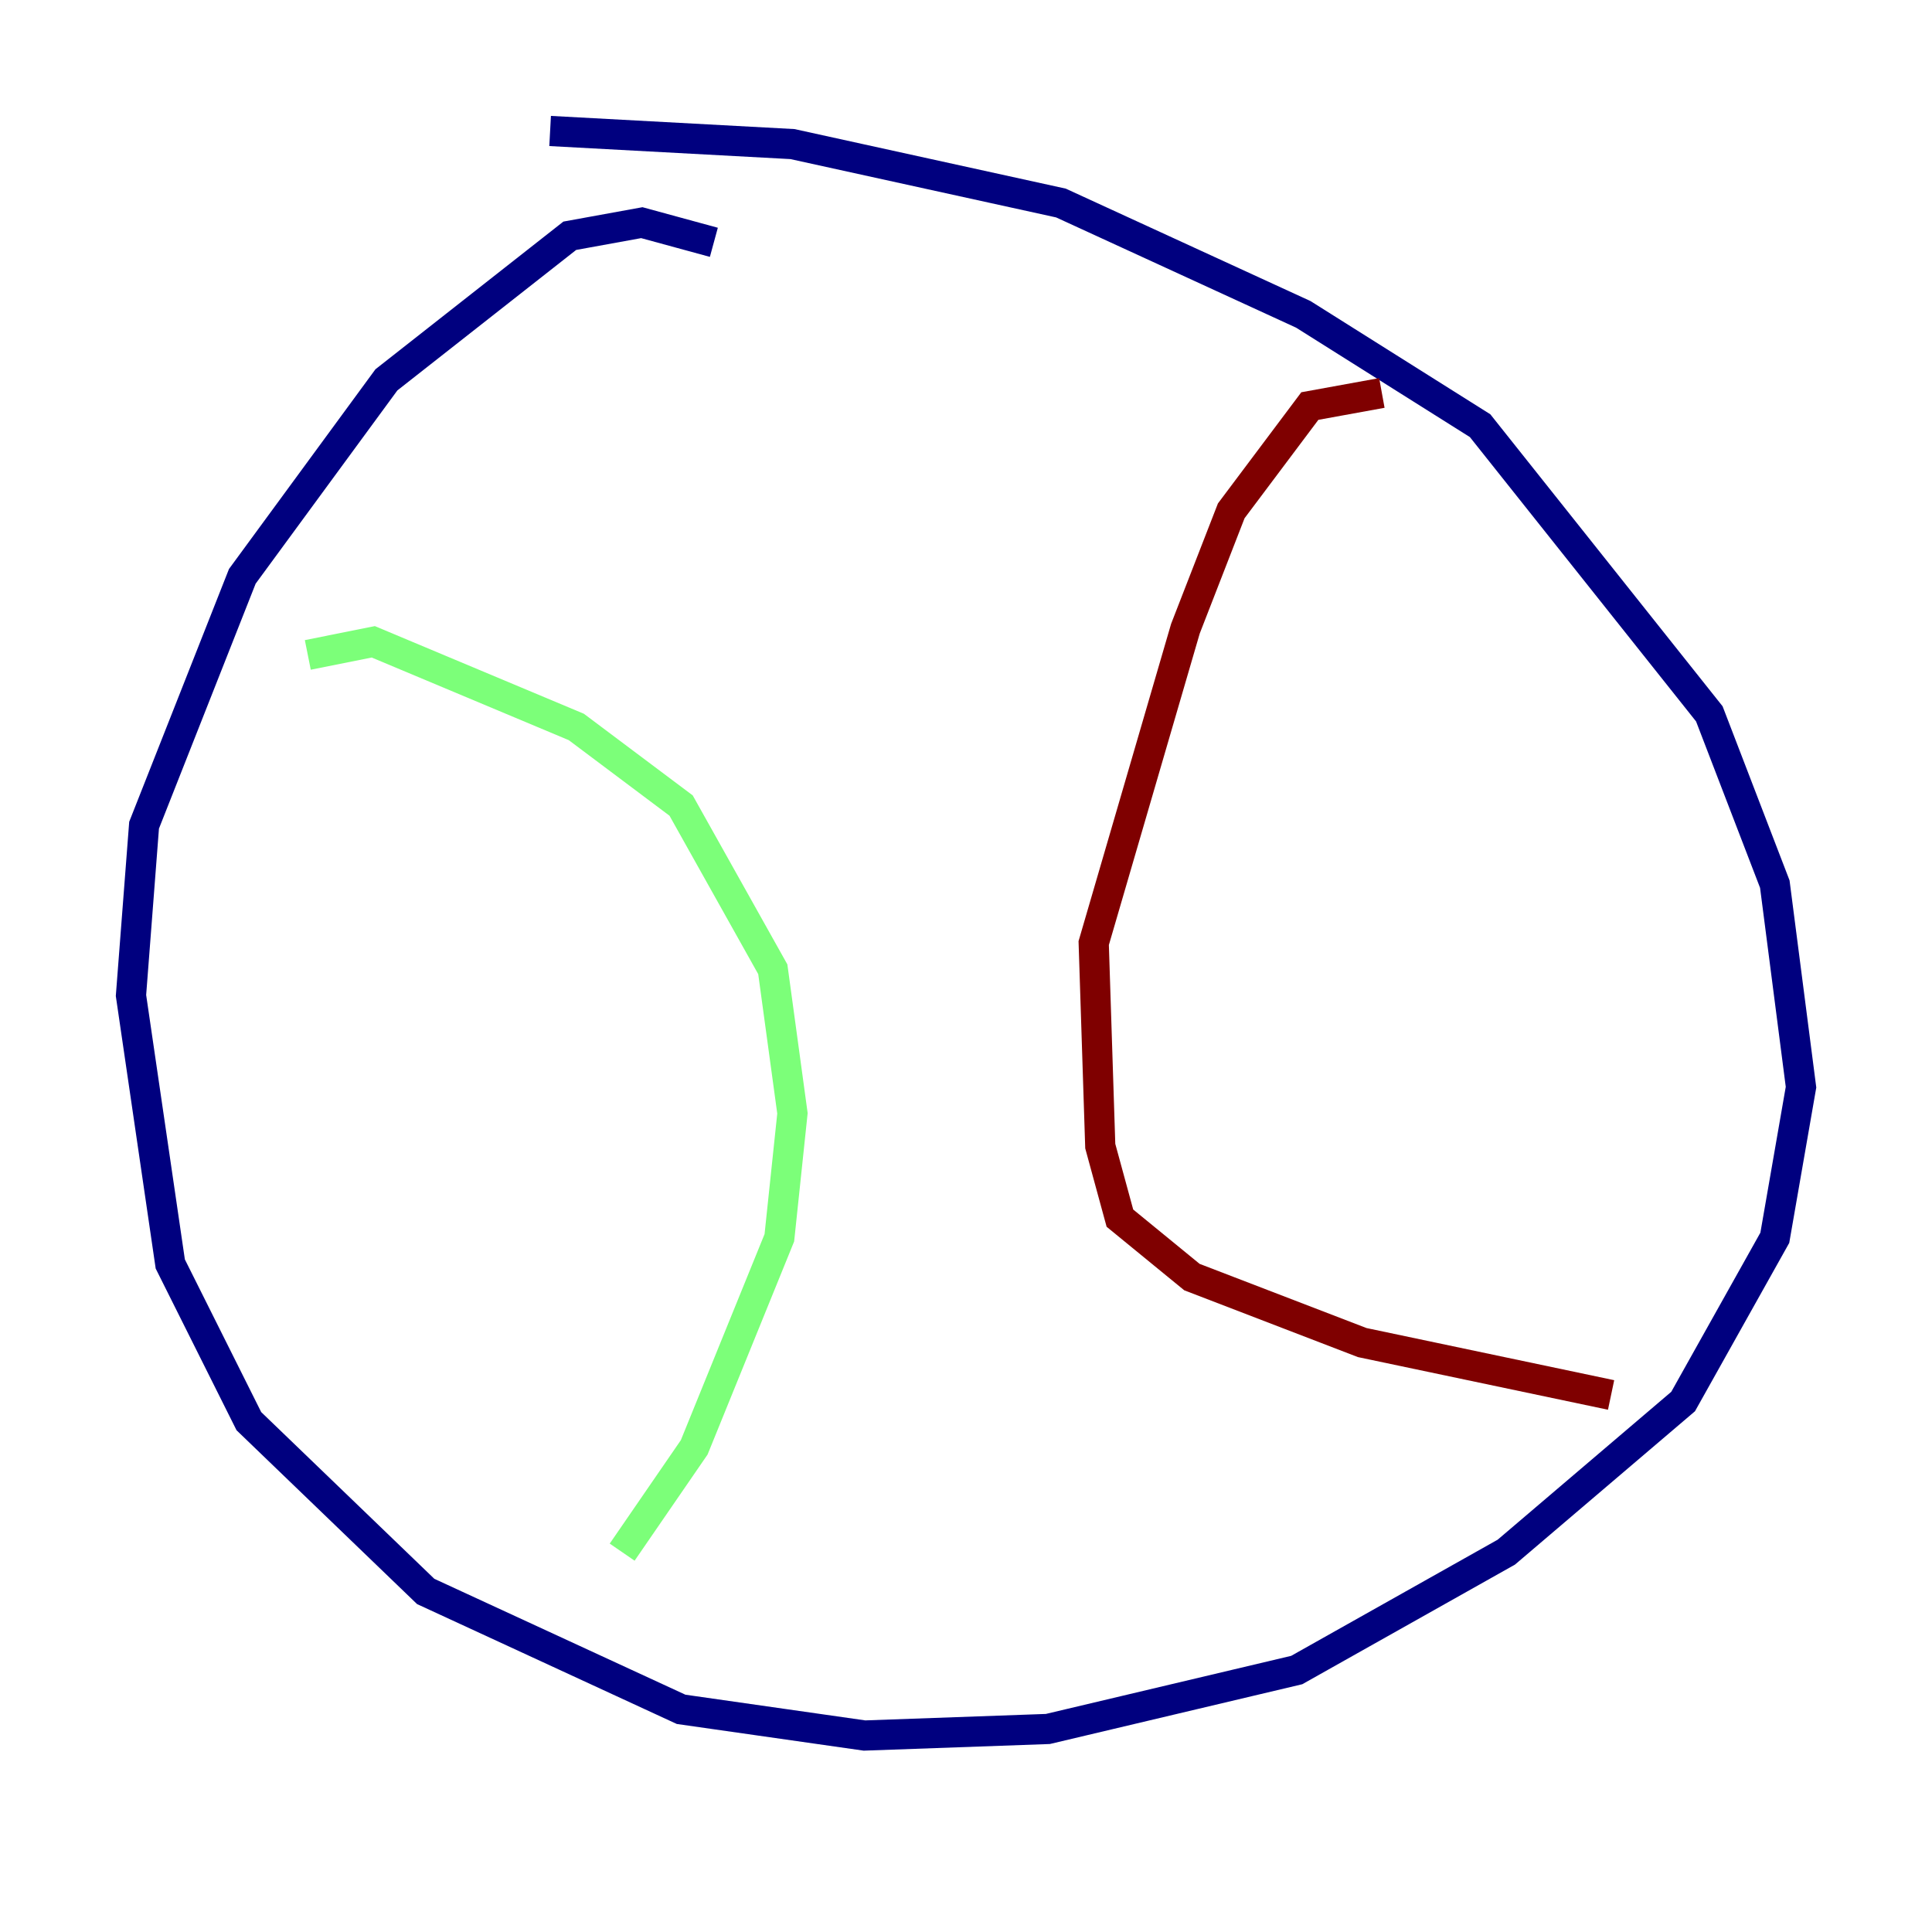 <?xml version="1.0" encoding="utf-8" ?>
<svg baseProfile="tiny" height="128" version="1.2" viewBox="0,0,128,128" width="128" xmlns="http://www.w3.org/2000/svg" xmlns:ev="http://www.w3.org/2001/xml-events" xmlns:xlink="http://www.w3.org/1999/xlink"><defs /><polyline fill="none" points="47.295,16.054 42.522,14.752 37.749,15.62 25.6,25.166 16.054,38.183 9.546,54.671 8.678,65.953 11.281,83.742 16.488,94.156 28.203,105.437 45.125,113.248 57.275,114.983 69.424,114.549 85.912,110.644 99.797,102.834 111.512,92.854 117.586,82.007 119.322,72.027 117.586,58.576 113.248,47.295 98.061,28.203 86.346,20.827 70.291,13.451 52.502,9.546 36.447,8.678" stroke="#00007f" stroke-width="2" /><polyline fill="none" points="20.393,43.39 24.732,42.522 38.183,48.163 45.125,53.37 51.2,64.217 52.502,73.763 51.634,82.007 45.993,95.891 41.22,102.834" stroke="#7cff79" stroke-width="2" /><polyline fill="none" points="91.552,26.034 86.78,26.902 81.573,33.844 78.536,41.654 72.461,62.481 72.895,75.932 74.197,80.705 78.969,84.61 90.251,88.949 106.739,92.42" stroke="#7f0000" stroke-width="2" /></svg>